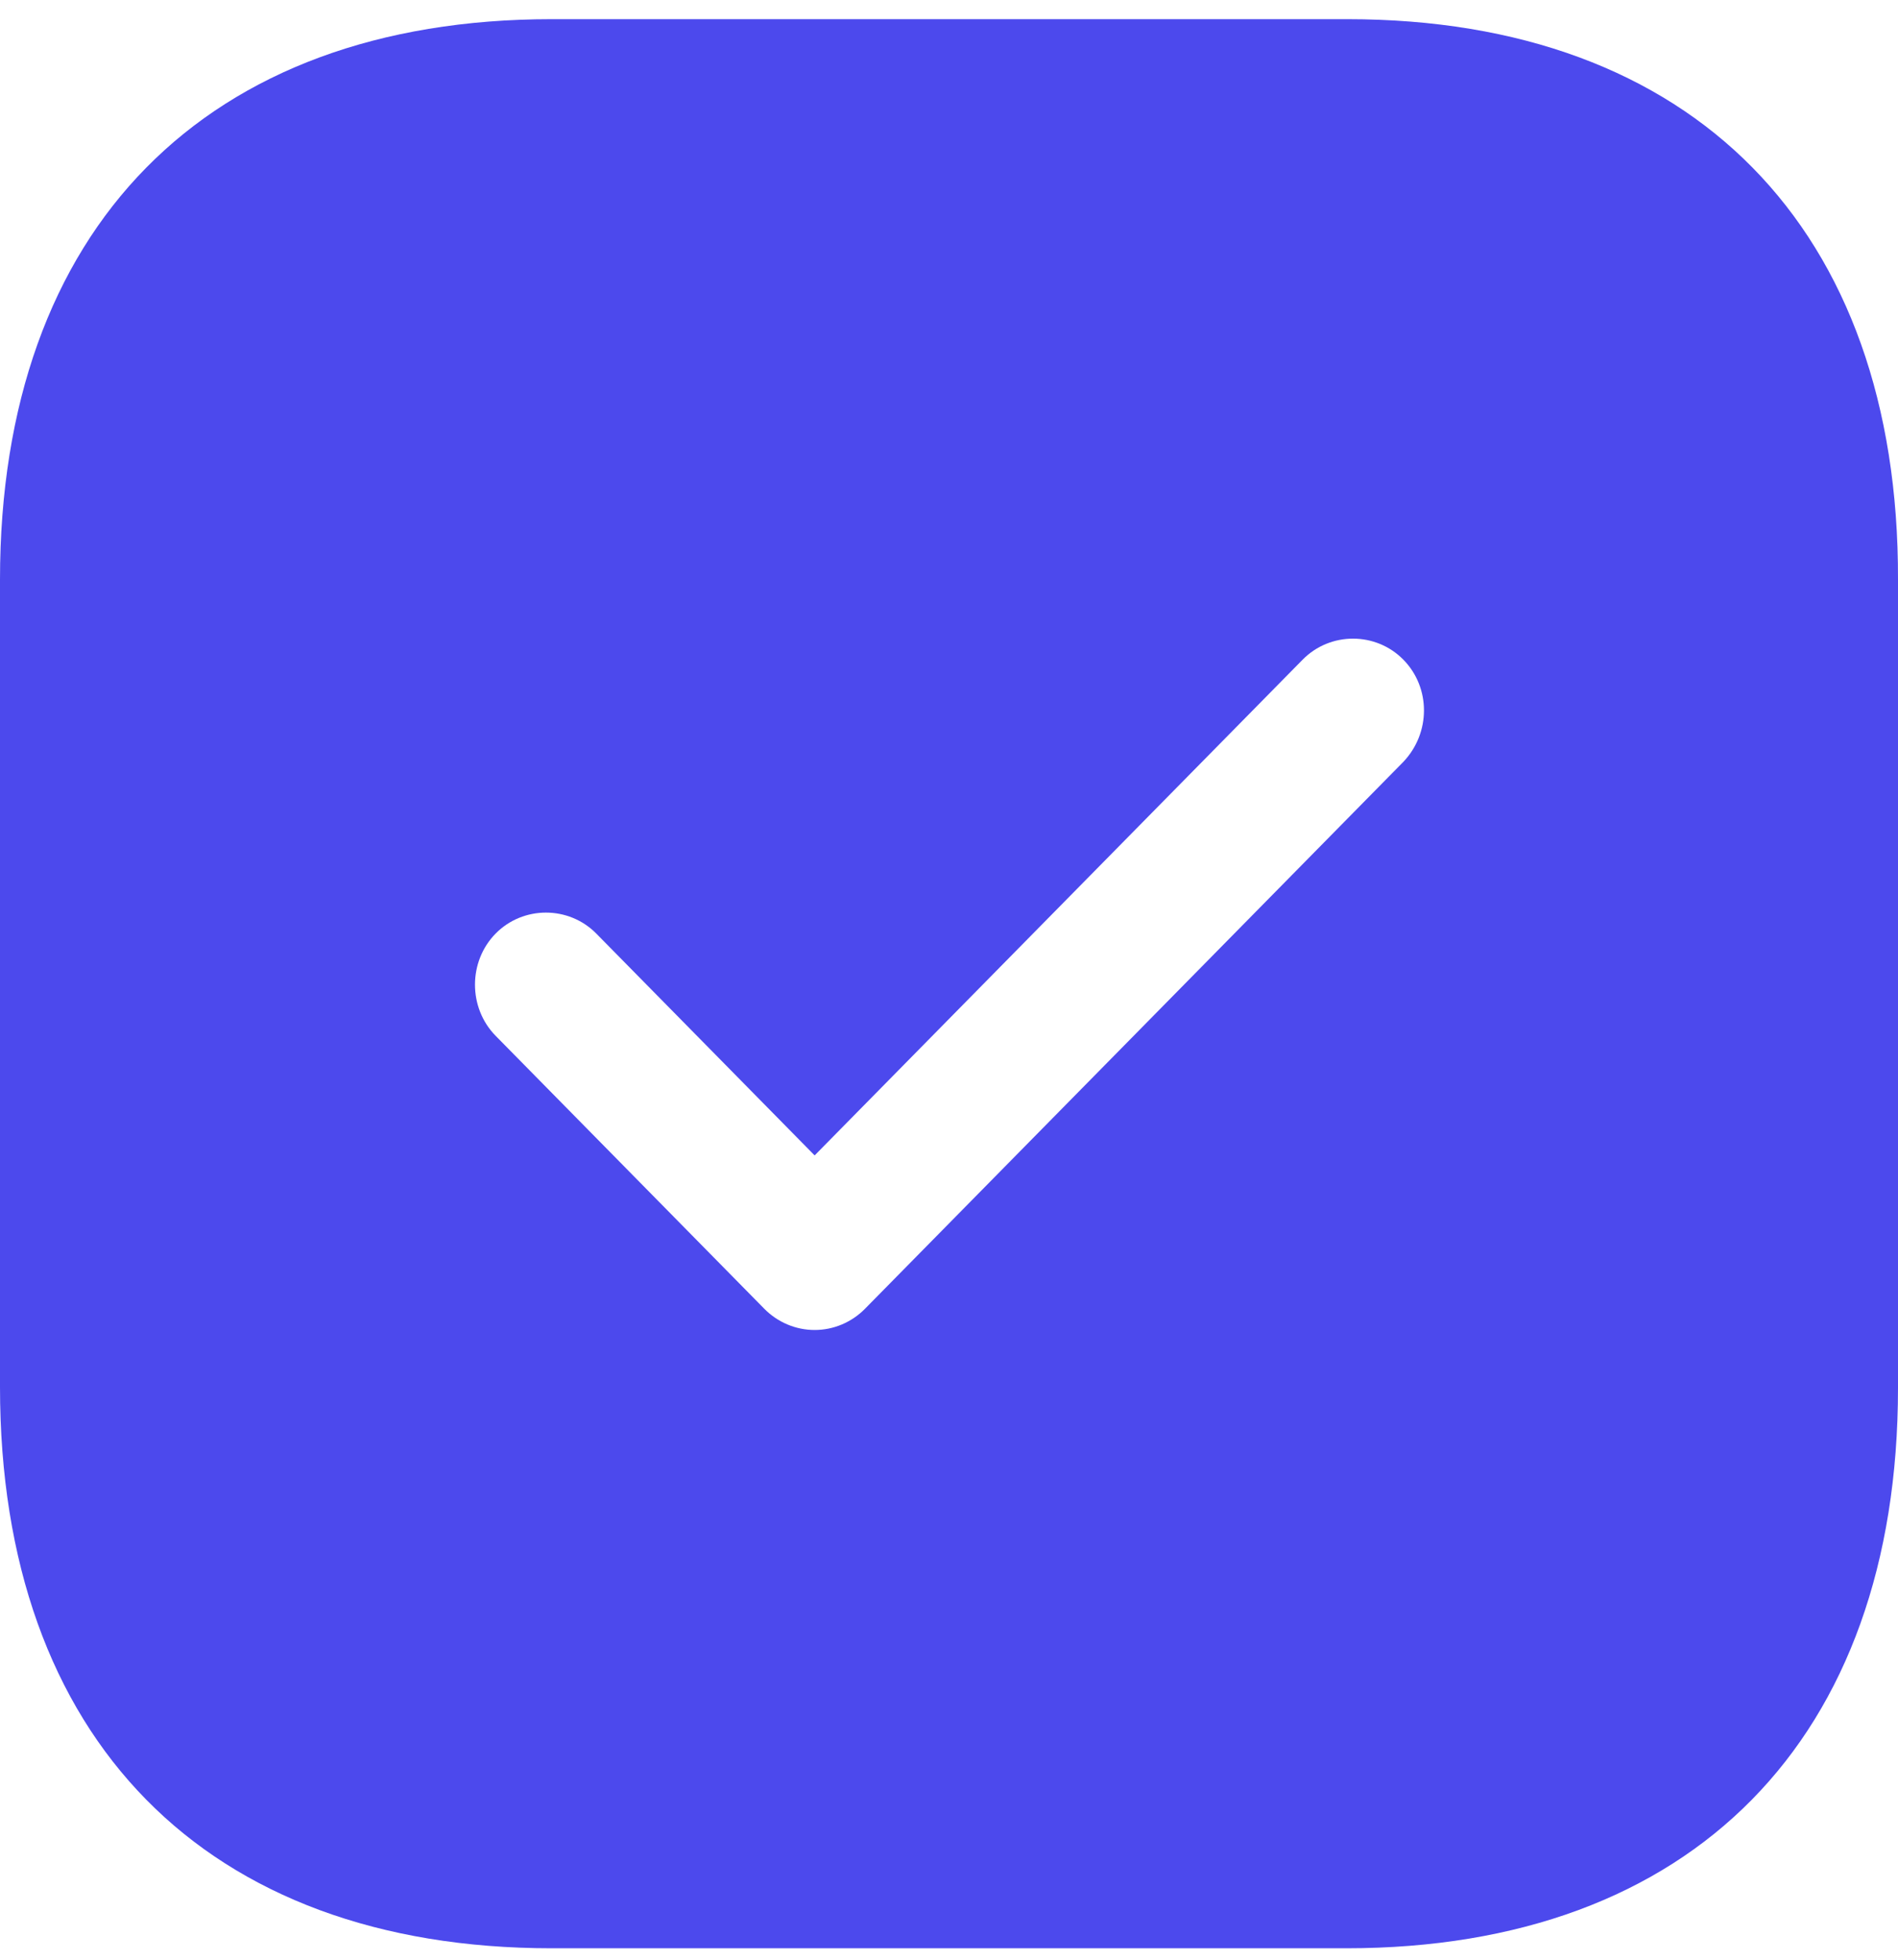 <svg width="62" height="64" viewBox="0 0 62 64" fill="none" xmlns="http://www.w3.org/2000/svg">
<path d="M44.011 0.626H18.02C6.73 0.626 0 7.461 0 18.927V45.293C0 56.791 6.73 63.626 18.02 63.626H43.98C55.27 63.626 62 56.791 62 45.325V18.927C62.031 7.461 55.301 0.626 44.011 0.626ZM45.841 24.881L28.255 42.742C27.821 43.182 27.232 43.434 26.611 43.434C25.991 43.434 25.402 43.182 24.967 42.742L16.19 33.827C15.291 32.913 15.291 31.401 16.19 30.488C17.09 29.575 18.578 29.575 19.478 30.488L26.611 37.733L42.553 21.542C43.453 20.628 44.941 20.628 45.841 21.542C46.74 22.456 46.74 23.936 45.841 24.881Z" fill="#4C49ED"/>
</svg>
